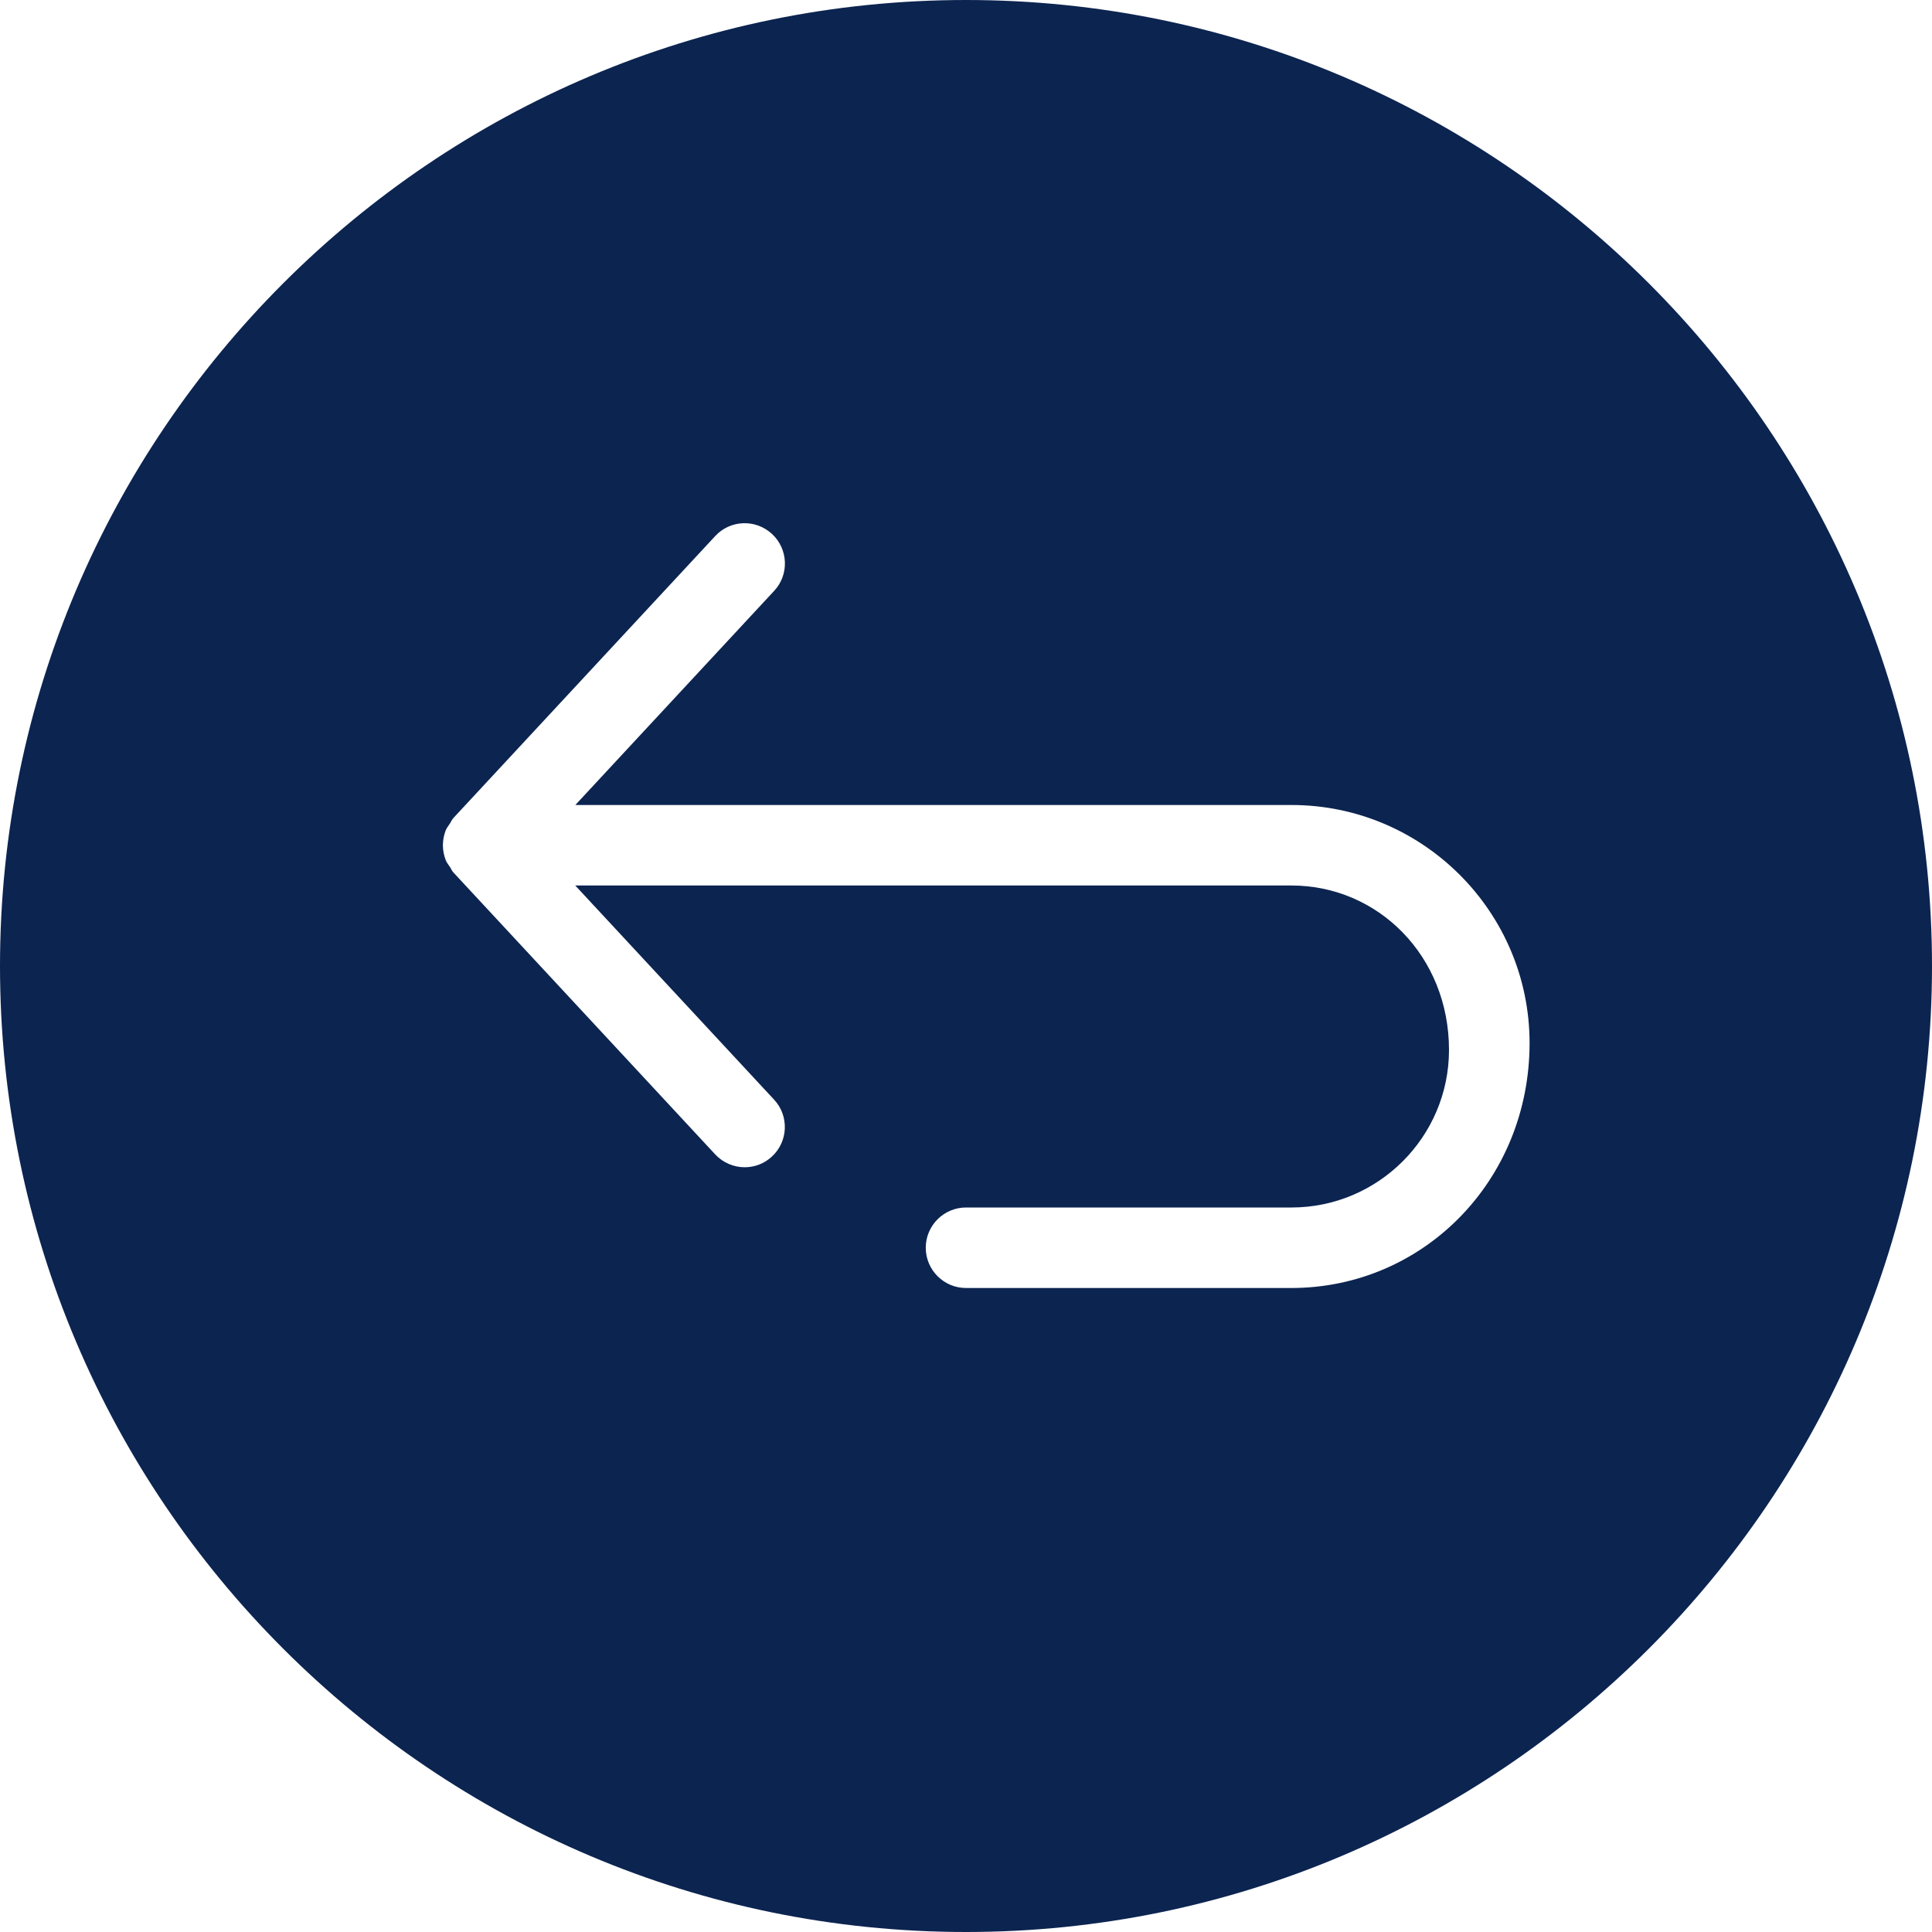 <?xml version="1.0" encoding="utf-8"?>
<svg width="96px" height="96px" viewBox="0 0 96 96" version="1.1" xmlns:xlink="http://www.w3.org/1999/xlink" xmlns="http://www.w3.org/2000/svg">
  <desc>Created with Lunacy</desc>
  <g id="noun_back_72157">
    <path d="M0 48C0 21.532 21.532 0 48 0C74.468 0 96 21.532 96 48C96 74.468 74.468 96 48 96C21.532 96 0 74.468 0 48ZM48 64L64.168 64C70.691 64 76 58.691 76.004 51.832C76.004 45.308 70.695 40 64.172 40L28.588 40L38.468 29.359C39.22 28.555 39.172 27.287 38.364 26.535C37.552 25.779 36.284 25.827 35.536 26.639L22.536 40.639C22.452 40.723 22.416 40.835 22.352 40.927C22.284 41.035 22.2 41.131 22.152 41.247C22.06 41.483 22.012 41.723 22.008 41.967C22.008 41.979 22.004 41.987 22.004 41.999C22.004 42.011 22.008 42.019 22.008 42.031C22.012 42.275 22.06 42.515 22.152 42.751C22.2 42.867 22.28 42.967 22.352 43.071C22.416 43.163 22.452 43.275 22.536 43.359L35.536 57.359C35.928 57.78 36.464 58 37 58C37.492 58 37.976 57.824 38.36 57.464C39.168 56.72 39.216 55.444 38.464 54.641L28.584 44L64.168 44C68.488 44 72 47.516 72 52.168C72 56.484 68.488 60 64.168 60L48 60C46.896 60 46 60.9 46 62C46 63.1 46.896 64 48 64Z" id="Shape" fill="#0C2450" fill-rule="evenodd" stroke="none" />
  </g>
</svg>